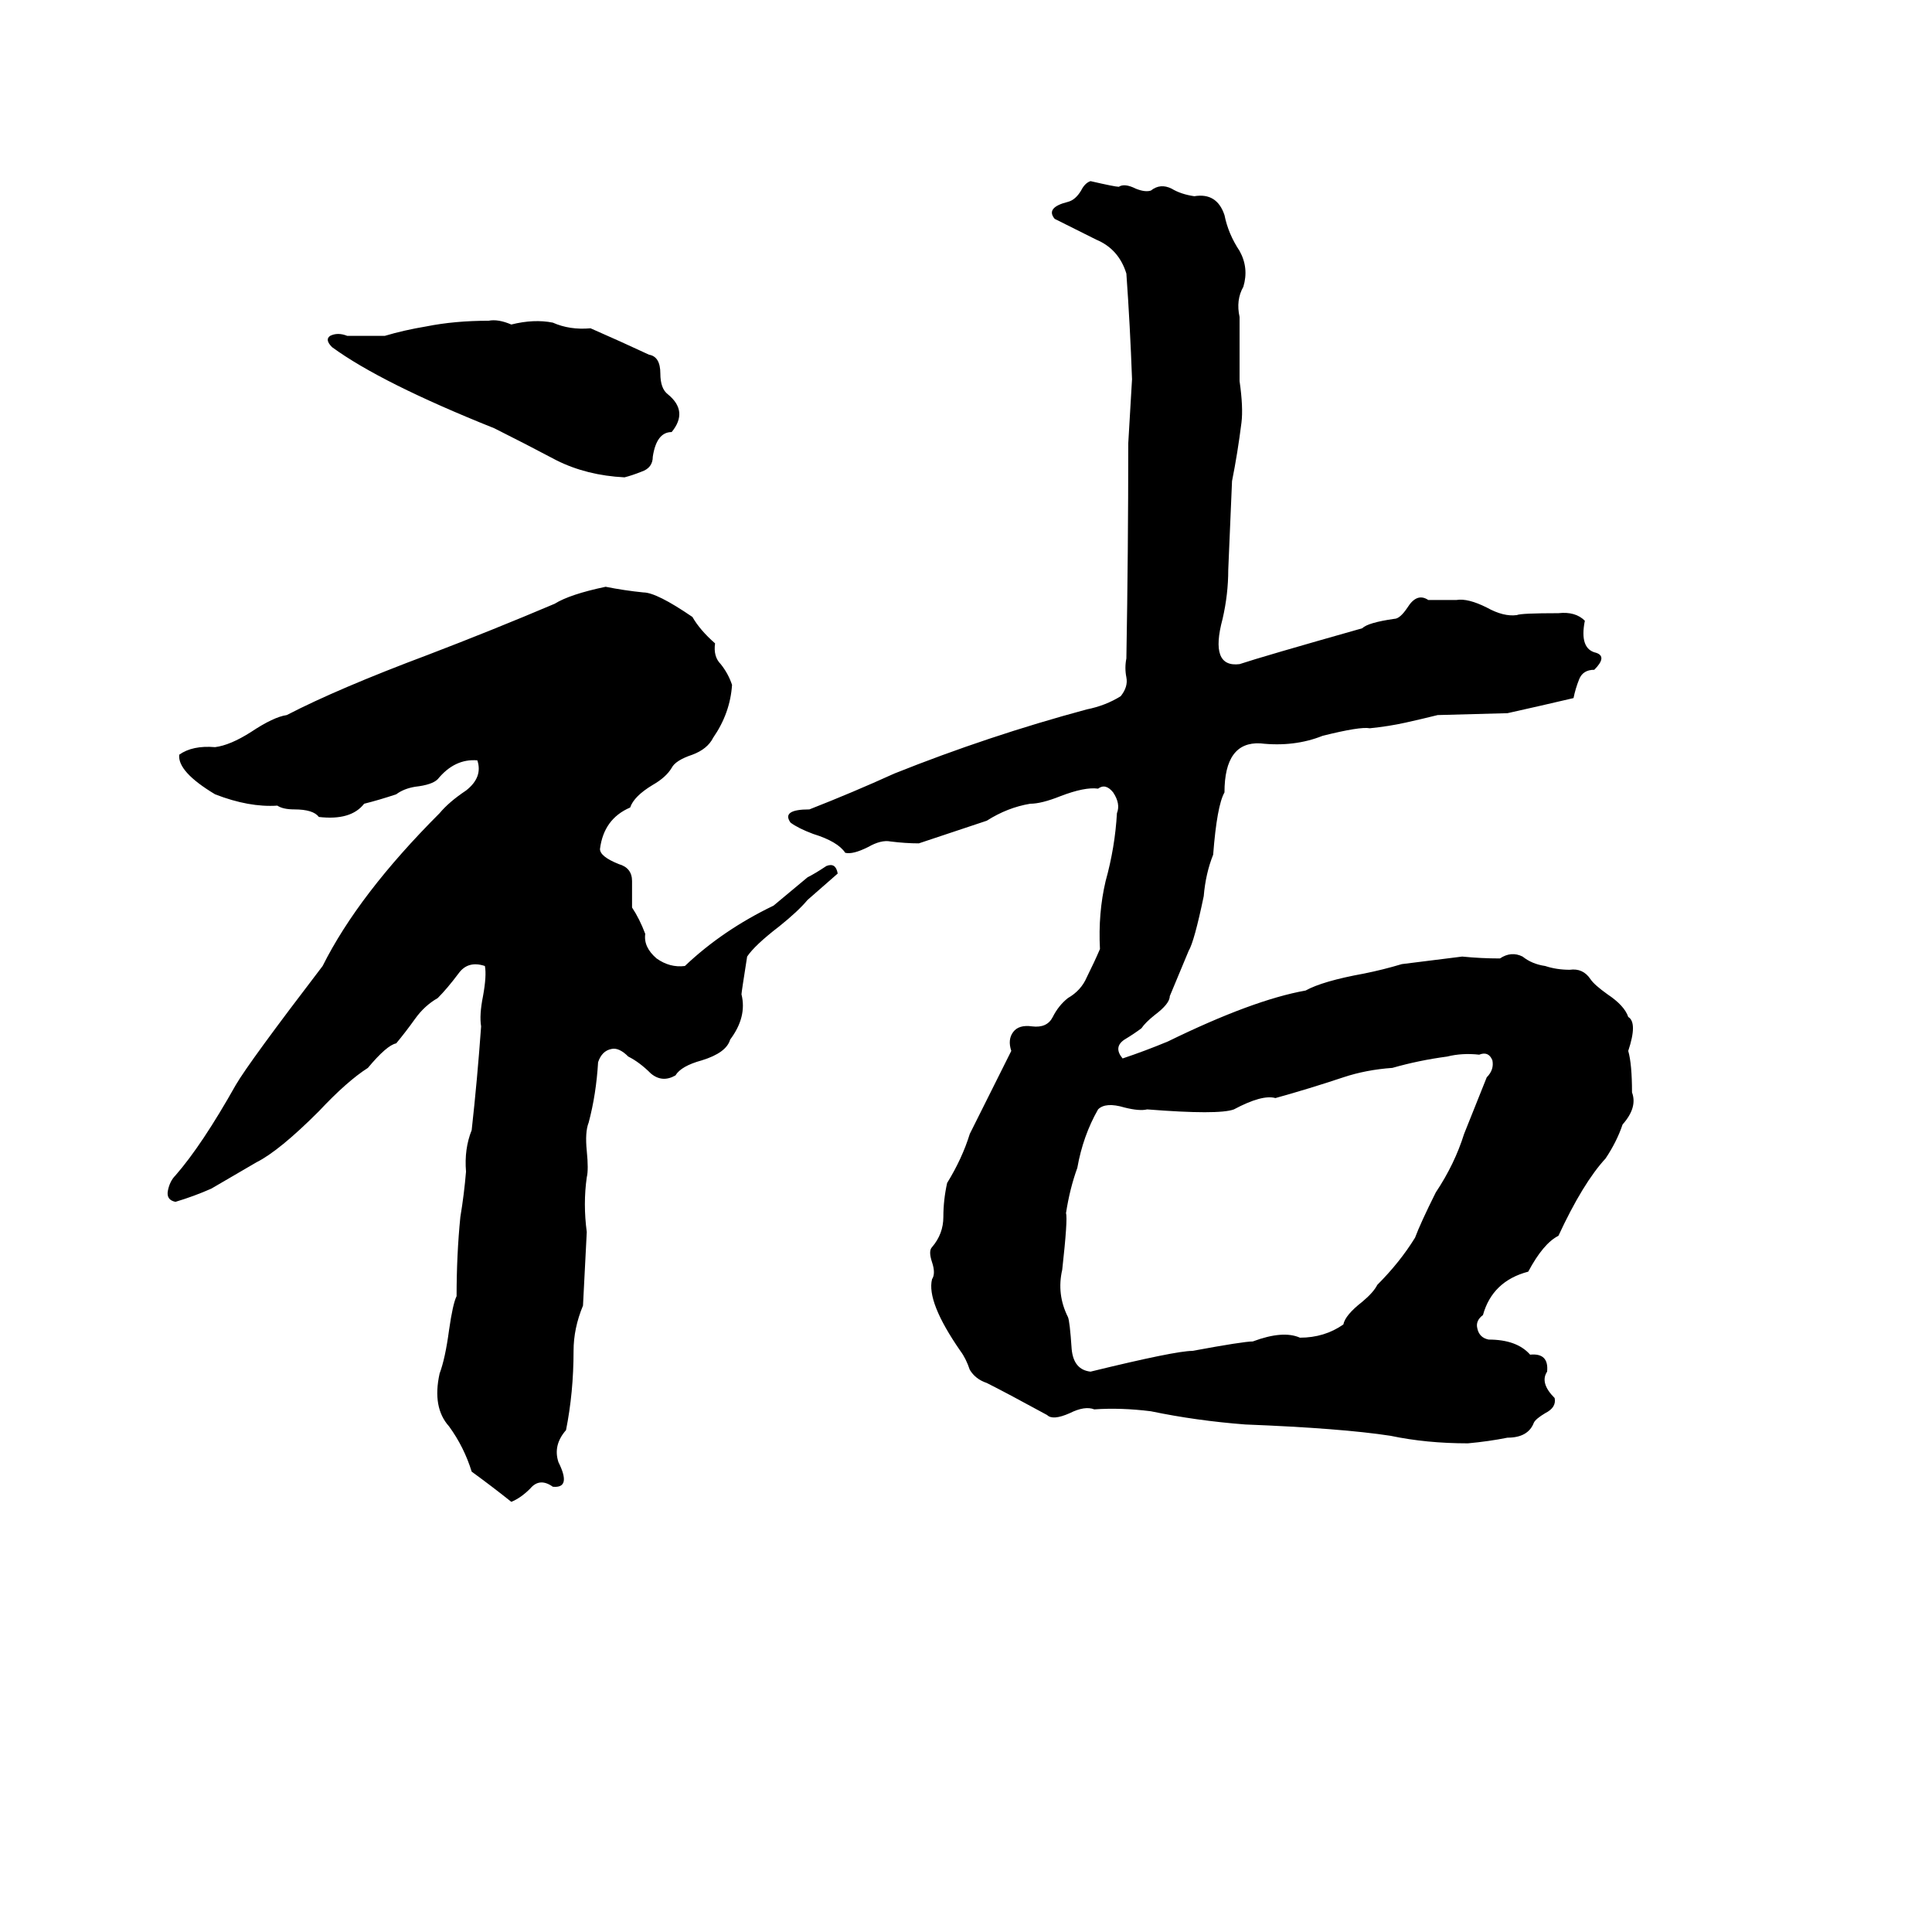 <svg xmlns="http://www.w3.org/2000/svg" viewBox="0 -800 1024 1024">
	<path fill="#000000" d="M578 -704Q591 -701 593 -701Q596 -703 602 -700Q607 -698 610 -699Q615 -703 621 -700Q626 -697 633 -696Q645 -698 649 -686Q651 -676 657 -667Q662 -658 659 -648Q655 -641 657 -632Q657 -615 657 -598Q659 -584 658 -576Q656 -560 653 -545L651 -498Q651 -485 648 -472Q641 -446 657 -448Q669 -452 722 -467Q725 -470 739 -472Q742 -472 746 -478Q751 -486 757 -482Q765 -482 772 -482Q778 -483 788 -478Q797 -473 804 -474Q806 -475 826 -475Q835 -476 840 -471Q837 -456 846 -454Q852 -452 845 -445Q839 -445 837 -440Q835 -435 834 -430Q817 -426 799 -422L762 -421Q754 -419 745 -417Q736 -415 726 -414Q721 -415 701 -410Q686 -404 668 -406Q649 -407 649 -380Q645 -373 643 -347Q639 -337 638 -325Q633 -301 630 -296Q625 -284 620 -272Q620 -268 612 -262Q607 -258 605 -255Q601 -252 596 -249Q590 -245 595 -239Q607 -243 619 -248Q664 -270 692 -275Q701 -280 723 -284Q733 -286 743 -289Q759 -291 775 -293Q785 -292 795 -292Q801 -296 807 -293Q812 -289 819 -288Q825 -286 832 -286Q839 -287 843 -281Q845 -278 852 -273Q861 -267 863 -261Q868 -258 863 -243Q865 -236 865 -221Q868 -213 860 -204Q857 -195 851 -186Q839 -173 826 -145Q818 -141 810 -126Q791 -121 786 -103Q782 -100 783 -96Q784 -91 789 -90Q804 -90 811 -82Q821 -83 820 -73Q816 -67 824 -59Q825 -54 819 -51Q814 -48 813 -46Q810 -38 799 -38Q789 -36 778 -35Q756 -35 737 -39Q711 -43 660 -45Q634 -47 610 -52Q594 -54 580 -53Q575 -55 567 -51Q558 -47 555 -50Q533 -62 523 -67Q517 -69 514 -74Q512 -80 509 -84Q491 -110 494 -122Q496 -125 494 -131Q492 -137 494 -139Q500 -146 500 -155Q500 -164 502 -173Q510 -186 514 -199Q525 -221 536 -243Q534 -249 537 -253Q540 -257 547 -256Q555 -255 558 -261Q561 -267 566 -271Q573 -275 576 -282Q580 -290 583 -297Q582 -316 586 -333Q591 -351 592 -369Q594 -374 590 -380Q586 -385 582 -382Q575 -383 562 -378Q552 -374 546 -374Q534 -372 523 -365Q505 -359 487 -353Q480 -353 472 -354Q467 -355 460 -351Q452 -347 448 -348Q444 -354 431 -358Q423 -361 419 -364Q414 -371 429 -371Q452 -380 474 -390Q524 -410 576 -424Q586 -426 594 -431Q598 -436 597 -441Q596 -446 597 -451Q598 -508 598 -565Q599 -582 600 -599Q599 -627 597 -655Q593 -668 581 -673Q569 -679 559 -684Q554 -690 566 -693Q570 -694 573 -699Q575 -703 578 -704ZM259 -630Q264 -631 271 -628Q283 -631 293 -629Q302 -625 313 -626Q329 -619 344 -612Q350 -611 350 -602Q350 -594 354 -591Q365 -582 356 -571Q348 -571 346 -558Q346 -552 340 -550Q335 -548 331 -547Q311 -548 295 -556Q278 -565 262 -573Q202 -597 176 -616Q172 -620 175 -622Q179 -624 184 -622Q194 -622 204 -622Q214 -625 226 -627Q241 -630 259 -630ZM321 -489Q331 -487 341 -486Q348 -486 367 -473Q371 -466 379 -459Q378 -452 382 -448Q386 -443 388 -437Q387 -422 378 -409Q375 -403 367 -400Q358 -397 356 -393Q353 -388 346 -384Q336 -378 334 -372Q320 -366 318 -350Q318 -346 328 -342Q335 -340 335 -333Q335 -326 335 -319Q339 -313 342 -305Q341 -298 348 -292Q355 -287 363 -288Q383 -307 410 -320L428 -335Q432 -337 438 -341Q443 -343 444 -337Q436 -330 428 -323Q423 -317 413 -309Q400 -299 396 -293Q393 -274 393 -273Q396 -261 387 -249Q385 -242 372 -238Q361 -235 358 -230Q351 -226 345 -231Q339 -237 333 -240Q328 -245 324 -244Q319 -243 317 -237Q316 -220 312 -205Q310 -200 311 -190Q312 -180 311 -176Q309 -162 311 -147L309 -108Q304 -96 304 -84Q304 -62 300 -42Q293 -34 296 -25Q303 -11 293 -12Q286 -17 281 -11Q276 -6 271 -4Q261 -12 250 -20Q246 -33 238 -44Q229 -54 233 -72Q236 -80 238 -95Q240 -109 242 -113Q242 -135 244 -155Q246 -167 247 -179Q246 -191 250 -201Q253 -228 255 -256Q254 -262 256 -272Q258 -283 257 -288Q248 -291 243 -284Q237 -276 232 -271Q225 -267 220 -260Q215 -253 210 -247Q205 -246 195 -234Q184 -227 169 -211Q148 -190 136 -184Q124 -177 112 -170Q103 -166 93 -163Q88 -164 89 -169Q90 -174 93 -177Q107 -193 125 -225Q132 -237 171 -288Q190 -326 233 -369Q238 -375 247 -381Q256 -388 253 -397Q241 -398 232 -387Q229 -384 220 -383Q214 -382 210 -379Q201 -376 193 -374Q186 -365 169 -367Q166 -371 156 -371Q150 -371 147 -373Q132 -372 114 -379Q94 -391 95 -400Q102 -405 114 -404Q122 -405 133 -412Q145 -420 152 -421Q179 -435 227 -453Q261 -466 294 -480Q302 -485 321 -489ZM784 -241Q775 -242 767 -240Q752 -238 738 -234Q724 -233 712 -229Q694 -223 676 -218Q669 -220 654 -212Q646 -209 608 -212Q604 -211 596 -213Q586 -216 582 -212Q574 -198 571 -181Q567 -170 565 -157Q566 -154 563 -127Q560 -114 566 -102Q567 -100 568 -85Q569 -74 578 -73Q623 -84 632 -84Q659 -89 664 -89Q680 -95 689 -91Q702 -91 712 -98Q713 -103 722 -110Q728 -115 730 -119Q742 -131 750 -144Q753 -152 761 -168Q771 -183 776 -199Q782 -214 788 -229Q792 -233 791 -238Q789 -243 784 -241Z"/>
</svg>